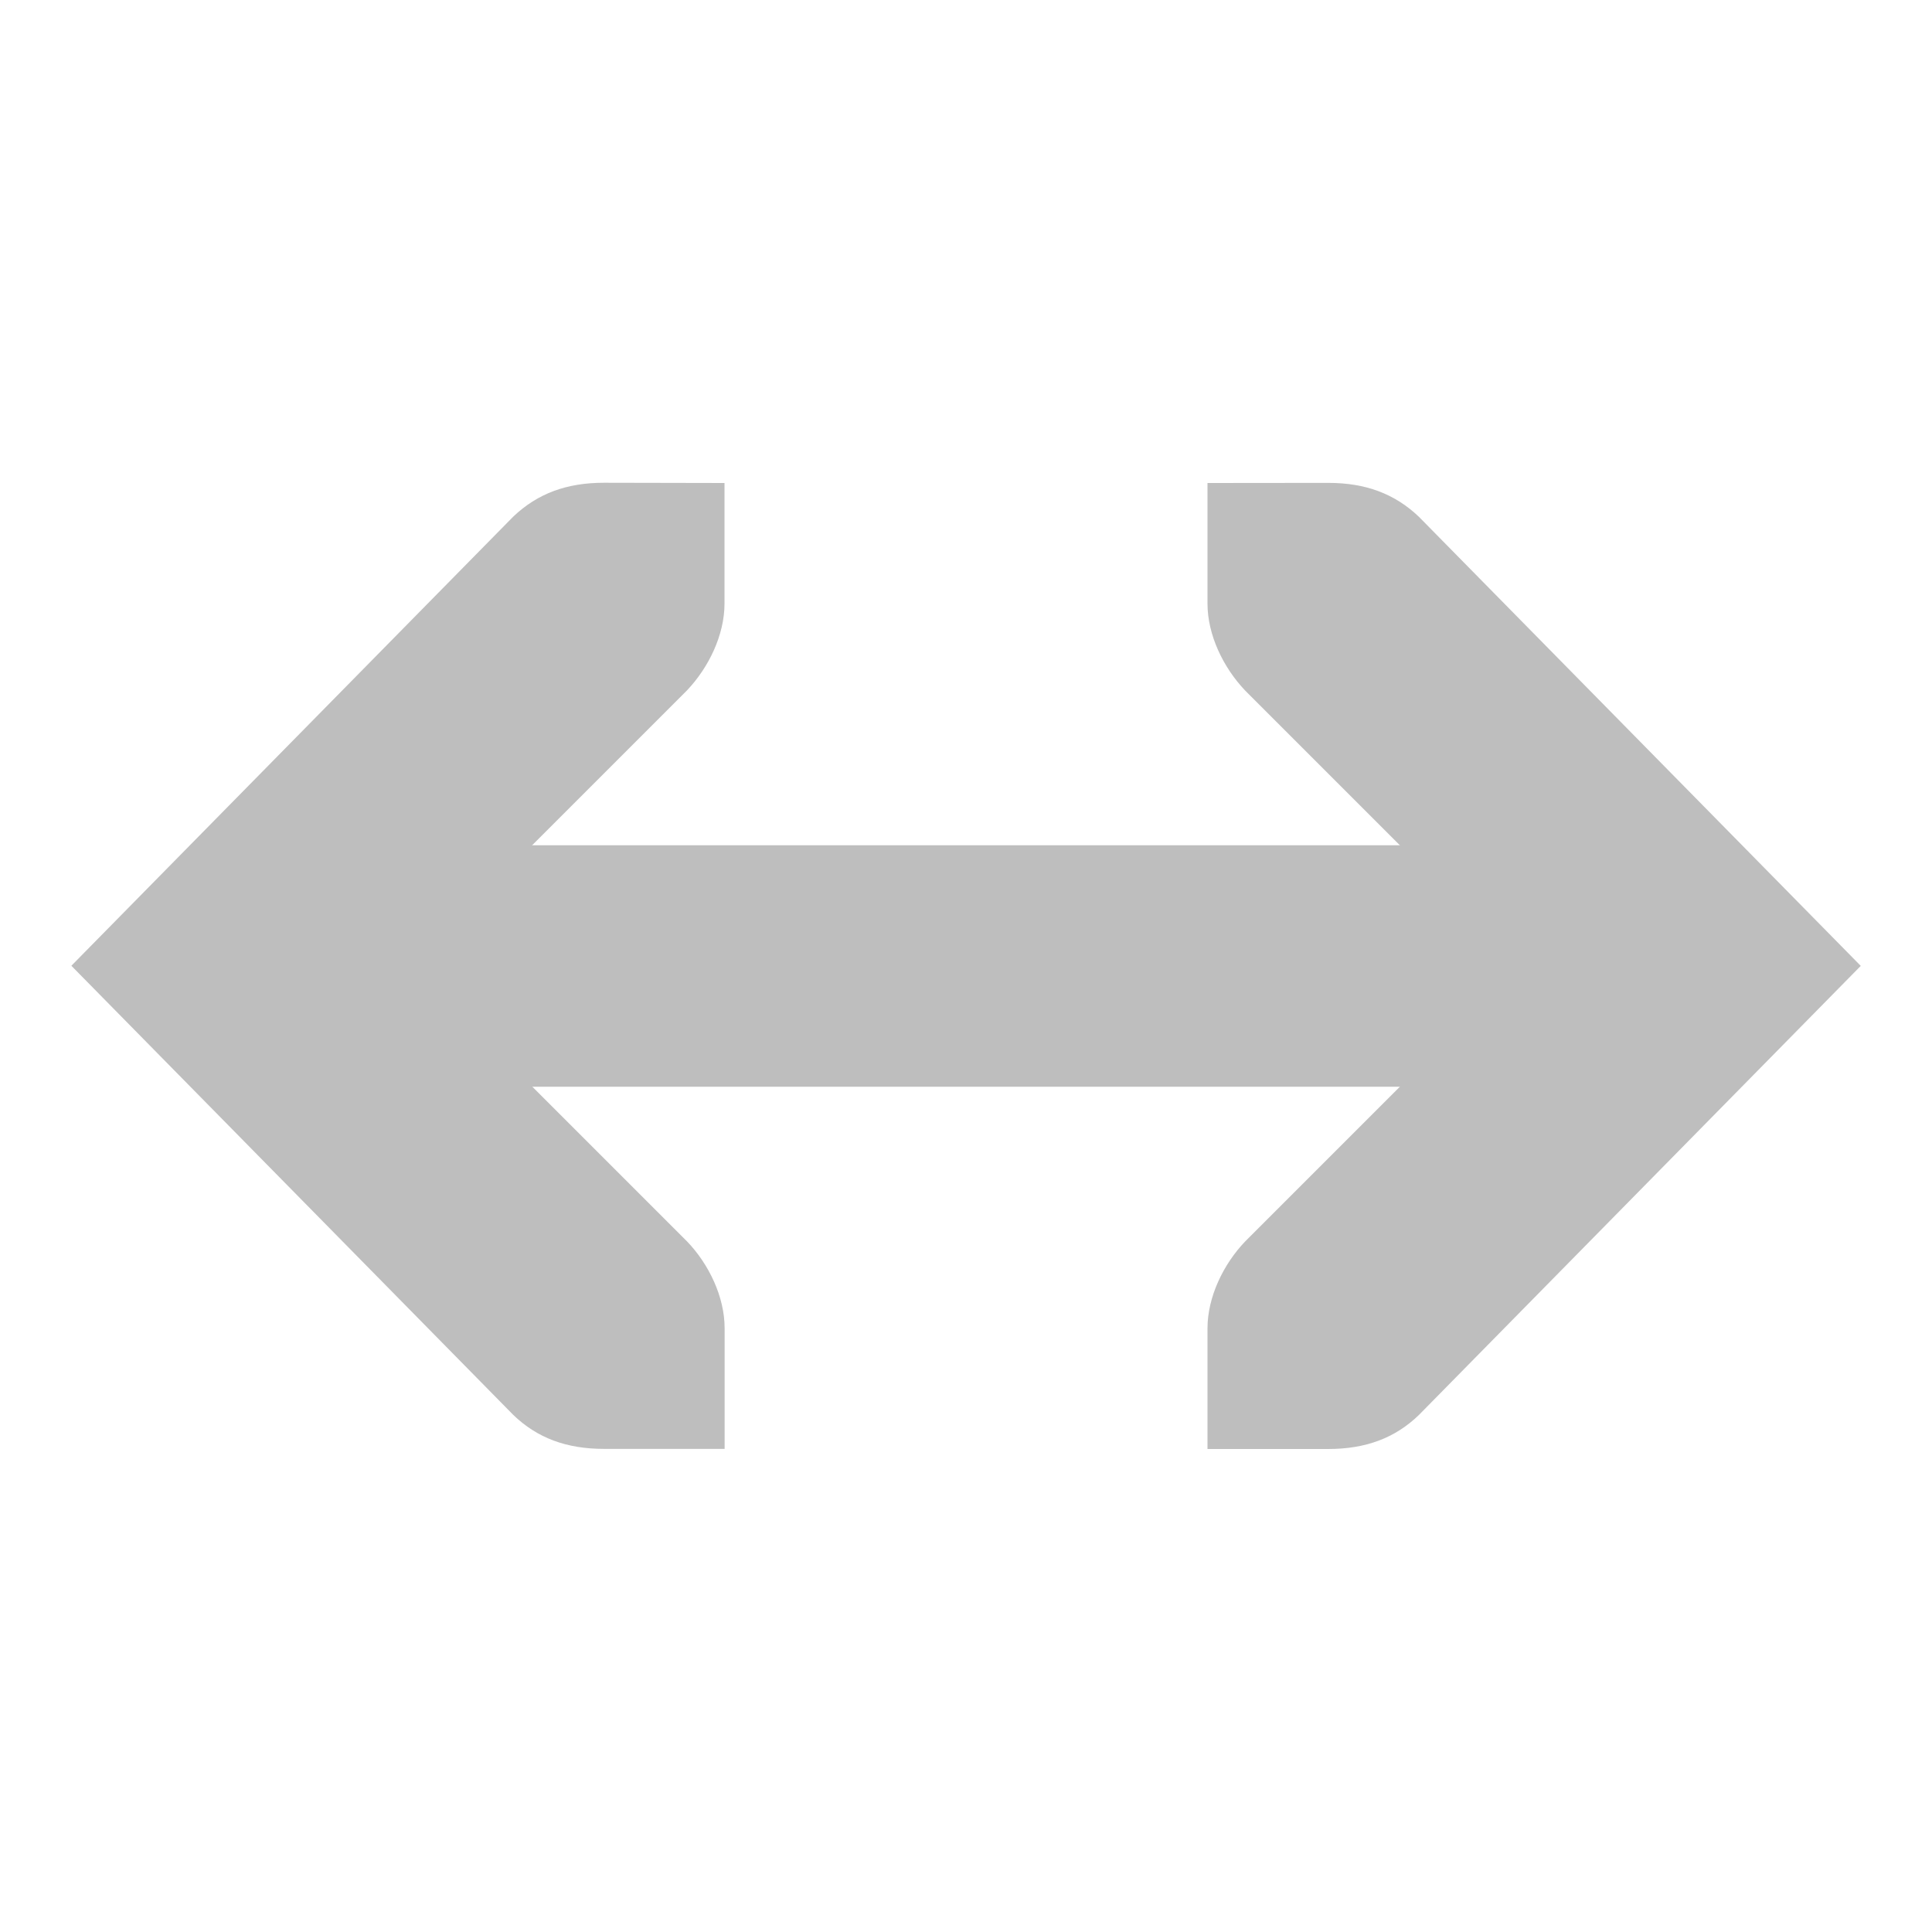<?xml version="1.0" encoding="UTF-8" standalone="no"?>
<!-- Created with Inkscape (http://www.inkscape.org/) -->

<svg
   xmlns:dc="http://purl.org/dc/elements/1.1/"
   xmlns:cc="http://creativecommons.org/ns#"
   xmlns:rdf="http://www.w3.org/1999/02/22-rdf-syntax-ns#"
   xmlns:svg="http://www.w3.org/2000/svg"
   xmlns="http://www.w3.org/2000/svg"
   xmlns:inkscape="http://www.inkscape.org/namespaces/inkscape"
   version="1.1"
   width="16"
   height="16"
   id="svg7384">
  <title
     id="title9167">Gnome Symbolic Icon Theme</title>
  <defs
     id="defs11" />
  <g
     transform="translate(-241,-667)"
     id="layer12">
    <path
       d="m 244,674 v 2 h 10 v -2 h -10 z"
       inkscape:connector-curvature="0"
       id="path15405"
       style="text-indent:0;text-transform:none;block-progression:tb;color:#000000;fill:#bebebe" />
    <path
       d="m 251,671 v 1 c 0,0.257 0.13,0.528 0.312,0.719 l 2.281,2.281 -2.281,2.281 C 251.13,677.471 251,677.743 251,678 v 1 h 1 c 0.309,0 0.552,-0.09 0.75,-0.281 l 3.66,-3.72 -3.66,-3.72 c -0.2,-0.19 -0.44,-0.28 -0.75,-0.28 z"
       inkscape:connector-curvature="0"
       id="rect3217-6-2-2-4-85-5"
       style="text-indent:0;text-transform:none;block-progression:tb;color:#bebebe;fill:#bebebe" />
    <path
       d="m 247,671 v 1 c 0,0.257 -0.13,0.528 -0.312,0.719 l -2.28,2.28 2.281,2.281 c 0.183,0.19 0.312,0.462 0.312,0.719 v 1 h -1 c -0.309,0 -0.552,-0.09 -0.75,-0.281 l -3.66,-3.72 3.66,-3.72 c 0.2,-0.19 0.44,-0.28 0.75,-0.28 z"
       inkscape:connector-curvature="0"
       id="rect3217-6-2-2-4-85-5-2"
       style="text-indent:0;text-transform:none;block-progression:tb;color:#bebebe;fill:#bebebe" />
  </g>
</svg>
